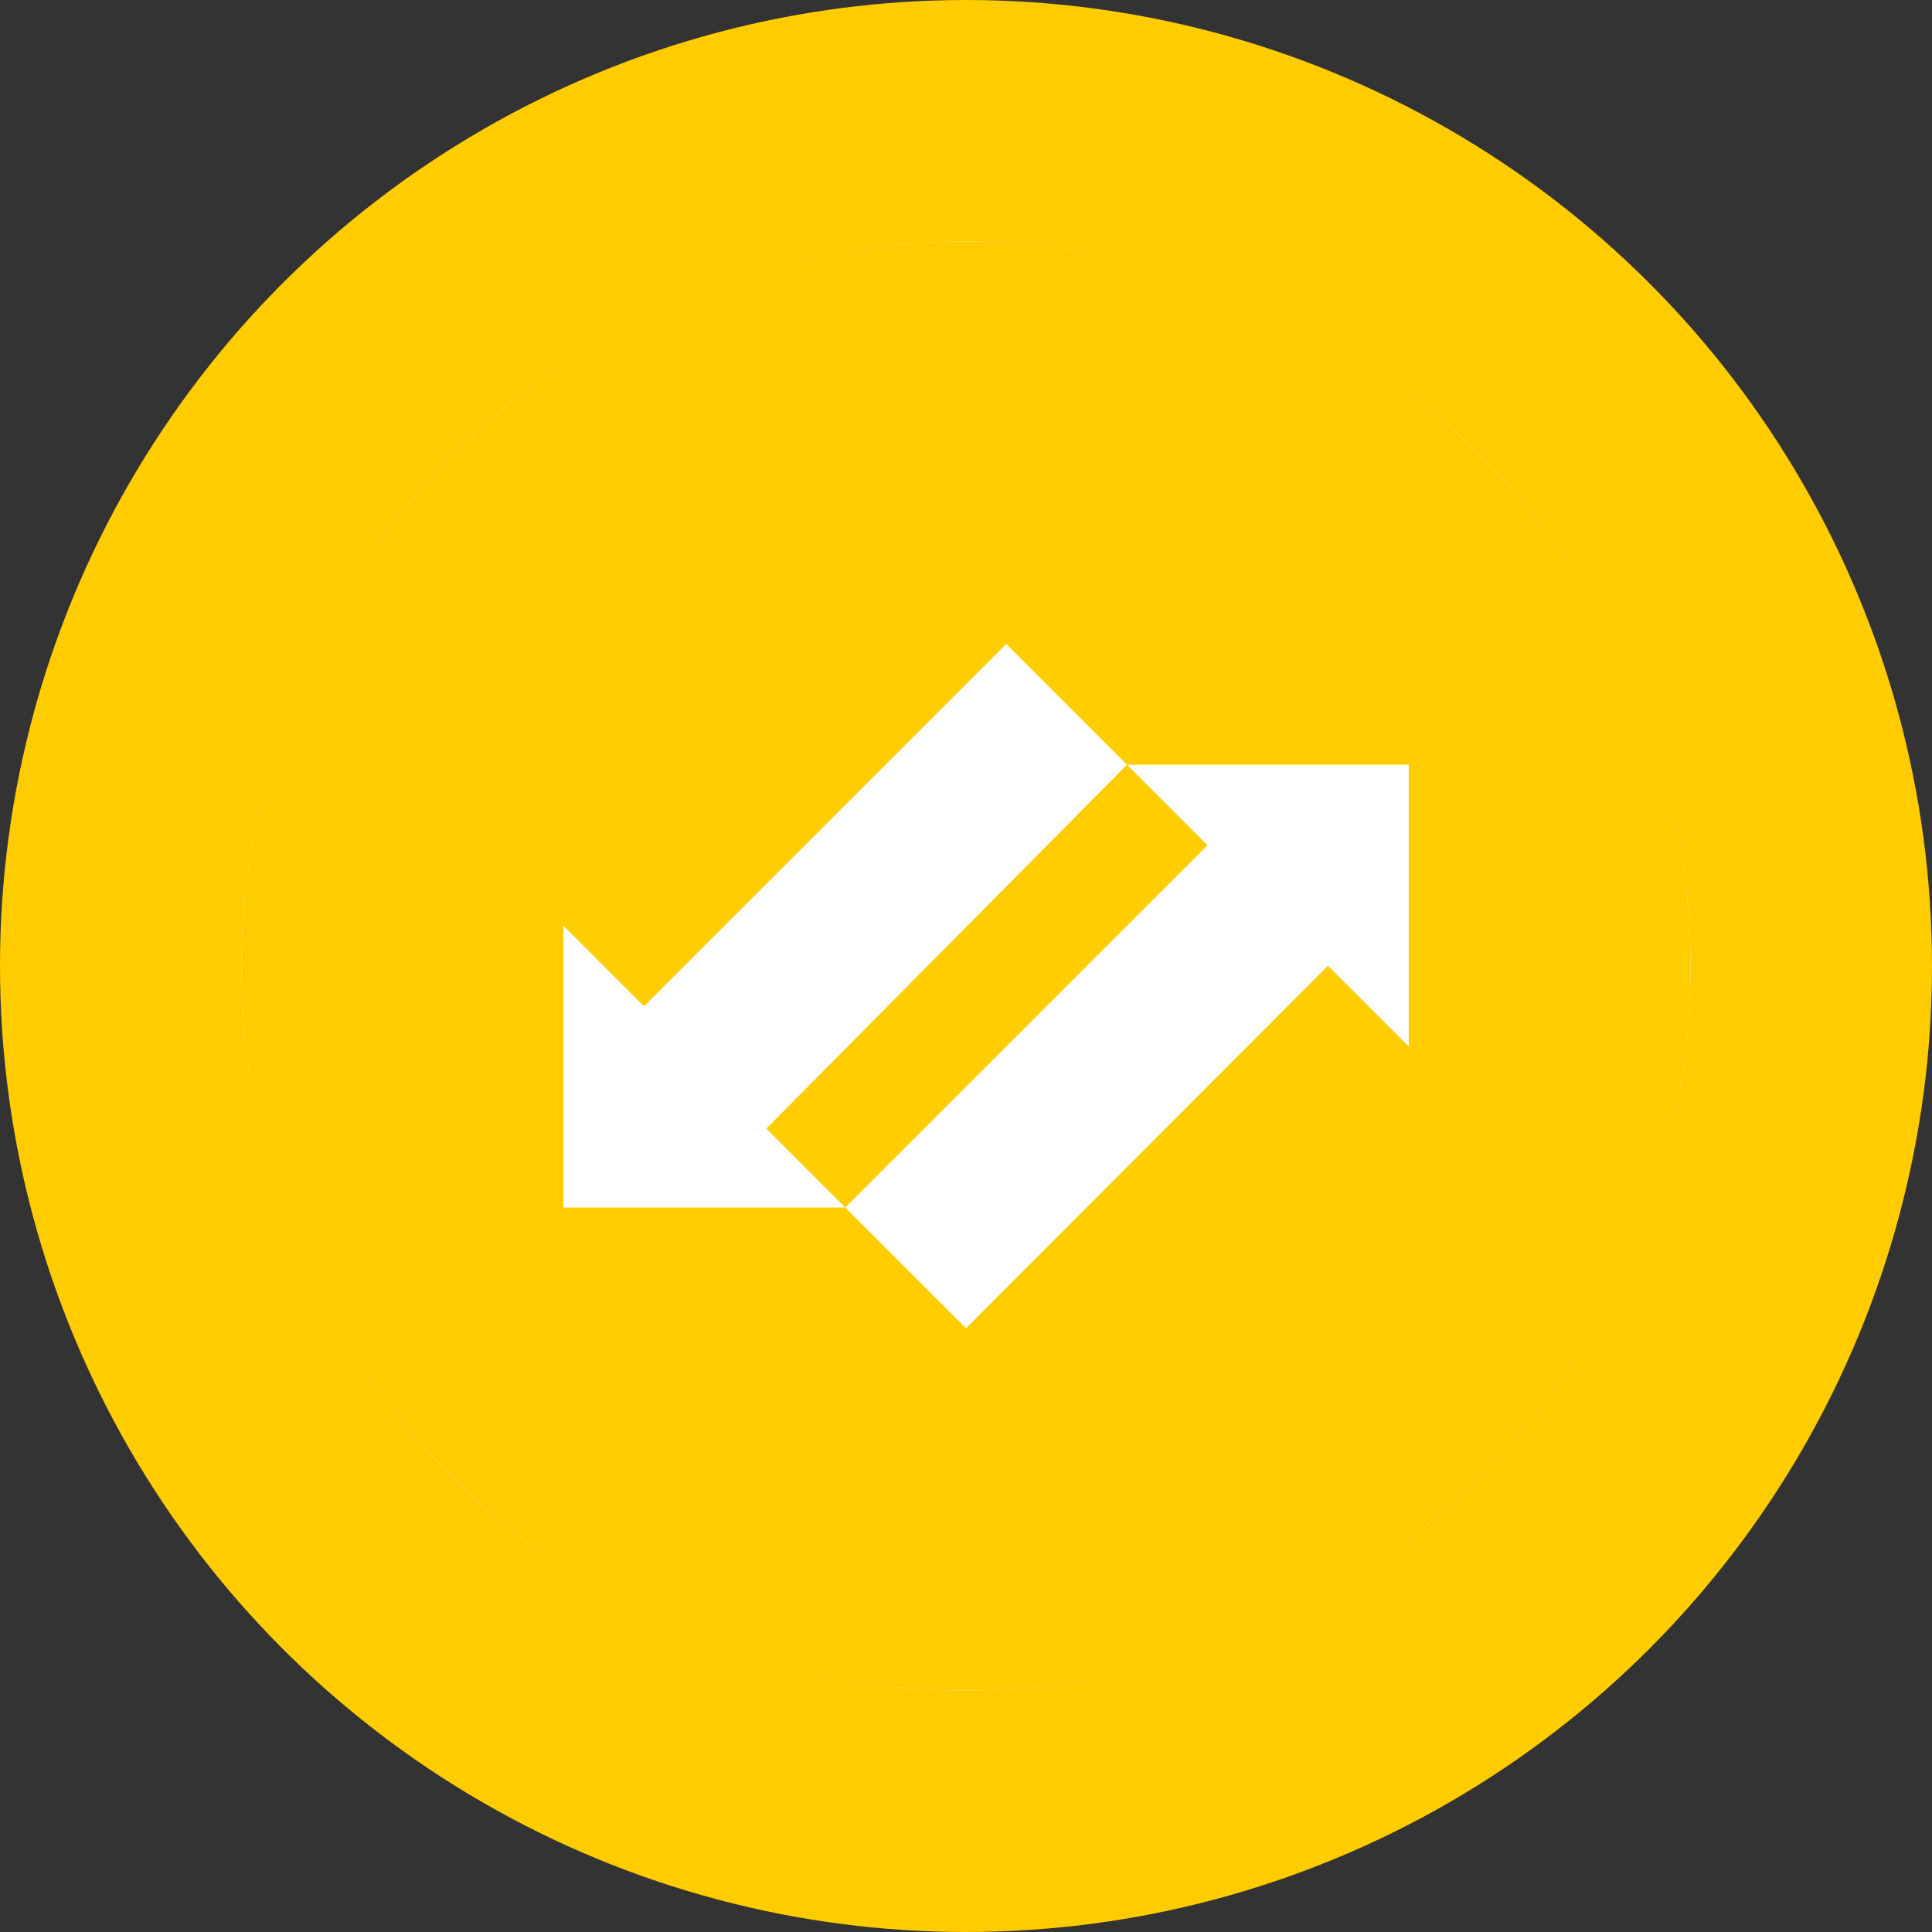 <svg width="48" height="48" viewBox="0 0 48 48" fill="none" xmlns="http://www.w3.org/2000/svg">
<rect x="0" y="0" width="48" height="48" fill="#333333" stroke="none"/>
<circle cx="24" cy="24" r="21" fill="white" stroke="#FFCC00" stroke-width="6"/>
<path fill-rule="evenodd" clip-rule="evenodd" d="M42 24C42 33.941 33.941 42 24 42C14.059 42 6 33.941 6 24C6 14.059 14.059 6 24 6C33.941 6 42 14.059 42 24ZM21 30H14V23L16 25L25 16L28 19L19.039 28.039L21 30ZM30 21L21 30L24 33L32.994 23.994L35 26V19H28L30 21Z" fill="#FFCC00"/>
</svg>
